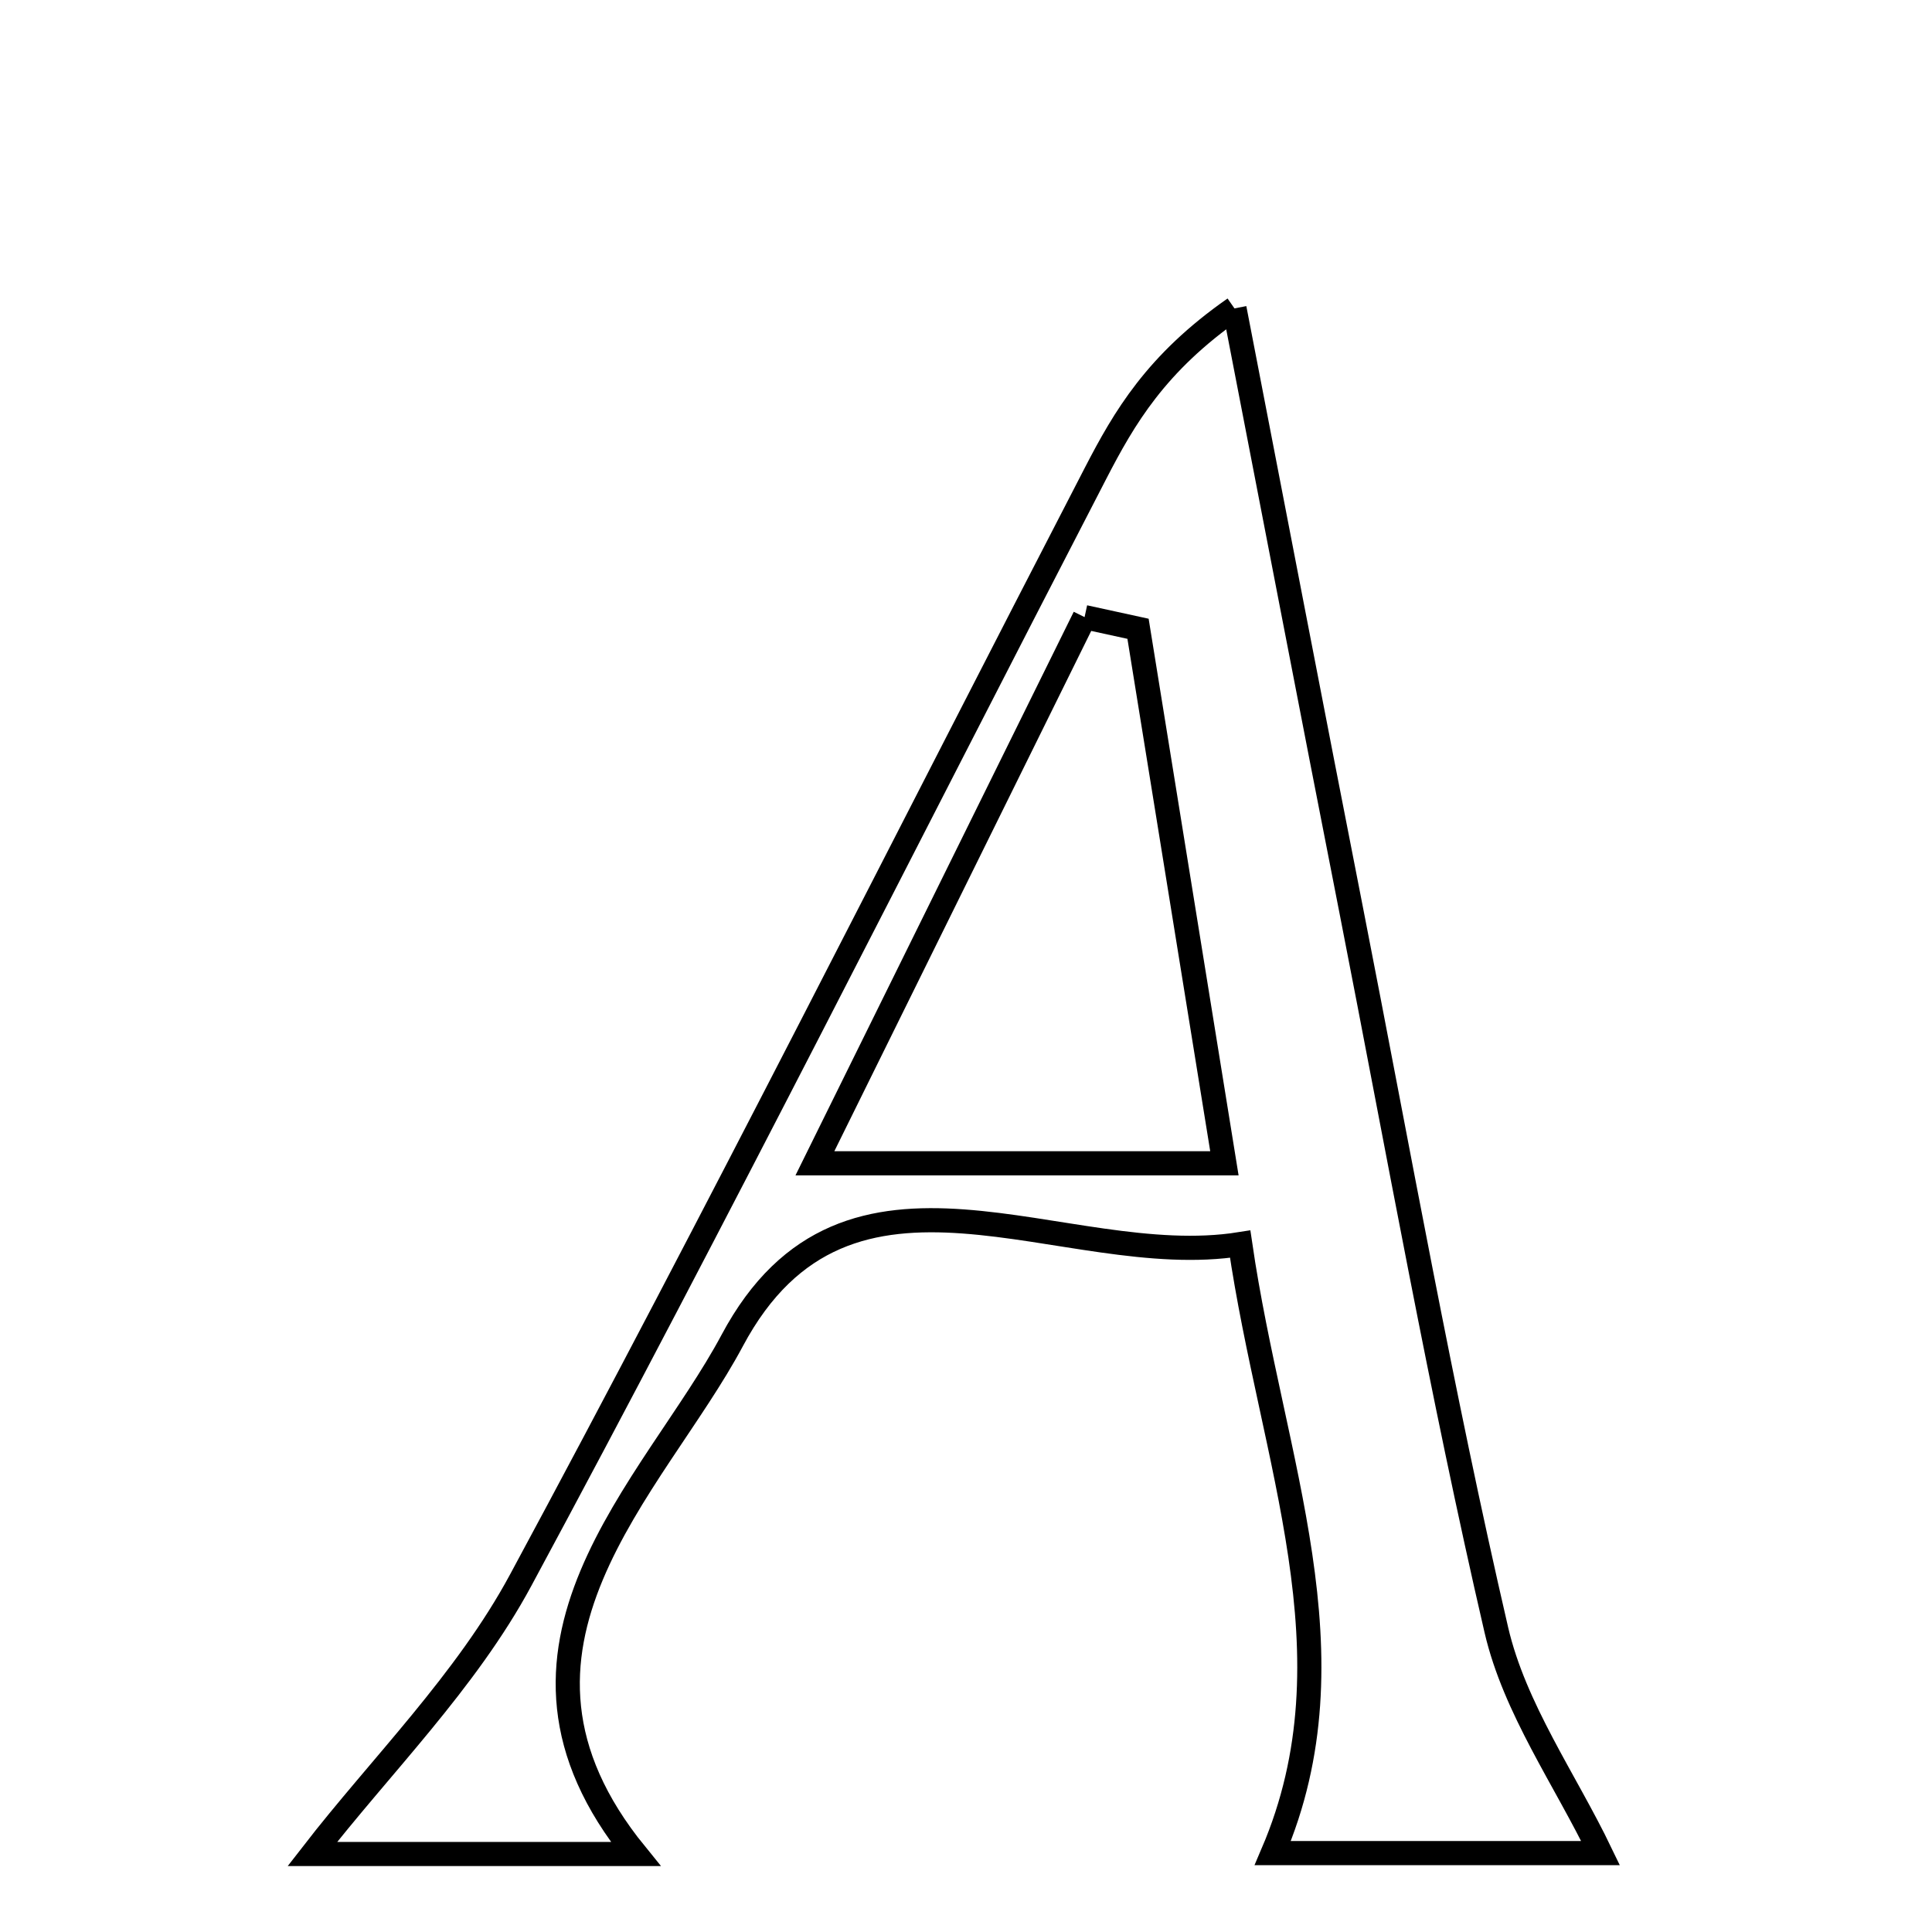 <svg xmlns="http://www.w3.org/2000/svg" viewBox="0.0 0.0 24.0 24.0" height="200px" width="200px"><path fill="none" stroke="black" stroke-width=".3" stroke-opacity="1.0"  filling="0" d="M15.335 3.831 C15.819 6.327 16.297 8.822 16.787 11.316 C17.371 14.296 17.903 17.29 18.588 20.247 C18.815 21.226 19.446 22.111 19.883 23.02 C18.746 23.02 17.273 23.02 15.811 23.02 C16.868 20.55 15.801 18.159 15.406 15.455 C13.211 15.805 10.535 13.955 9.096 16.652 C8.121 18.478 5.815 20.473 7.896 23.031 C6.586 23.031 5.103 23.031 3.88 23.031 C4.723 21.942 5.79 20.89 6.469 19.628 C8.919 15.084 11.236 10.467 13.609 5.88 C13.967 5.188 14.358 4.513 15.335 3.831"></path>
<path fill="none" stroke="black" stroke-width=".3" stroke-opacity="1.0"  filling="0" d="M13.473 7.666 C13.695 7.714 13.916 7.763 14.137 7.811 C14.478 9.925 14.82 12.04 15.21 14.451 C13.294 14.451 11.937 14.451 10.123 14.451 C11.342 11.982 12.408 9.823 13.473 7.666"></path></svg>